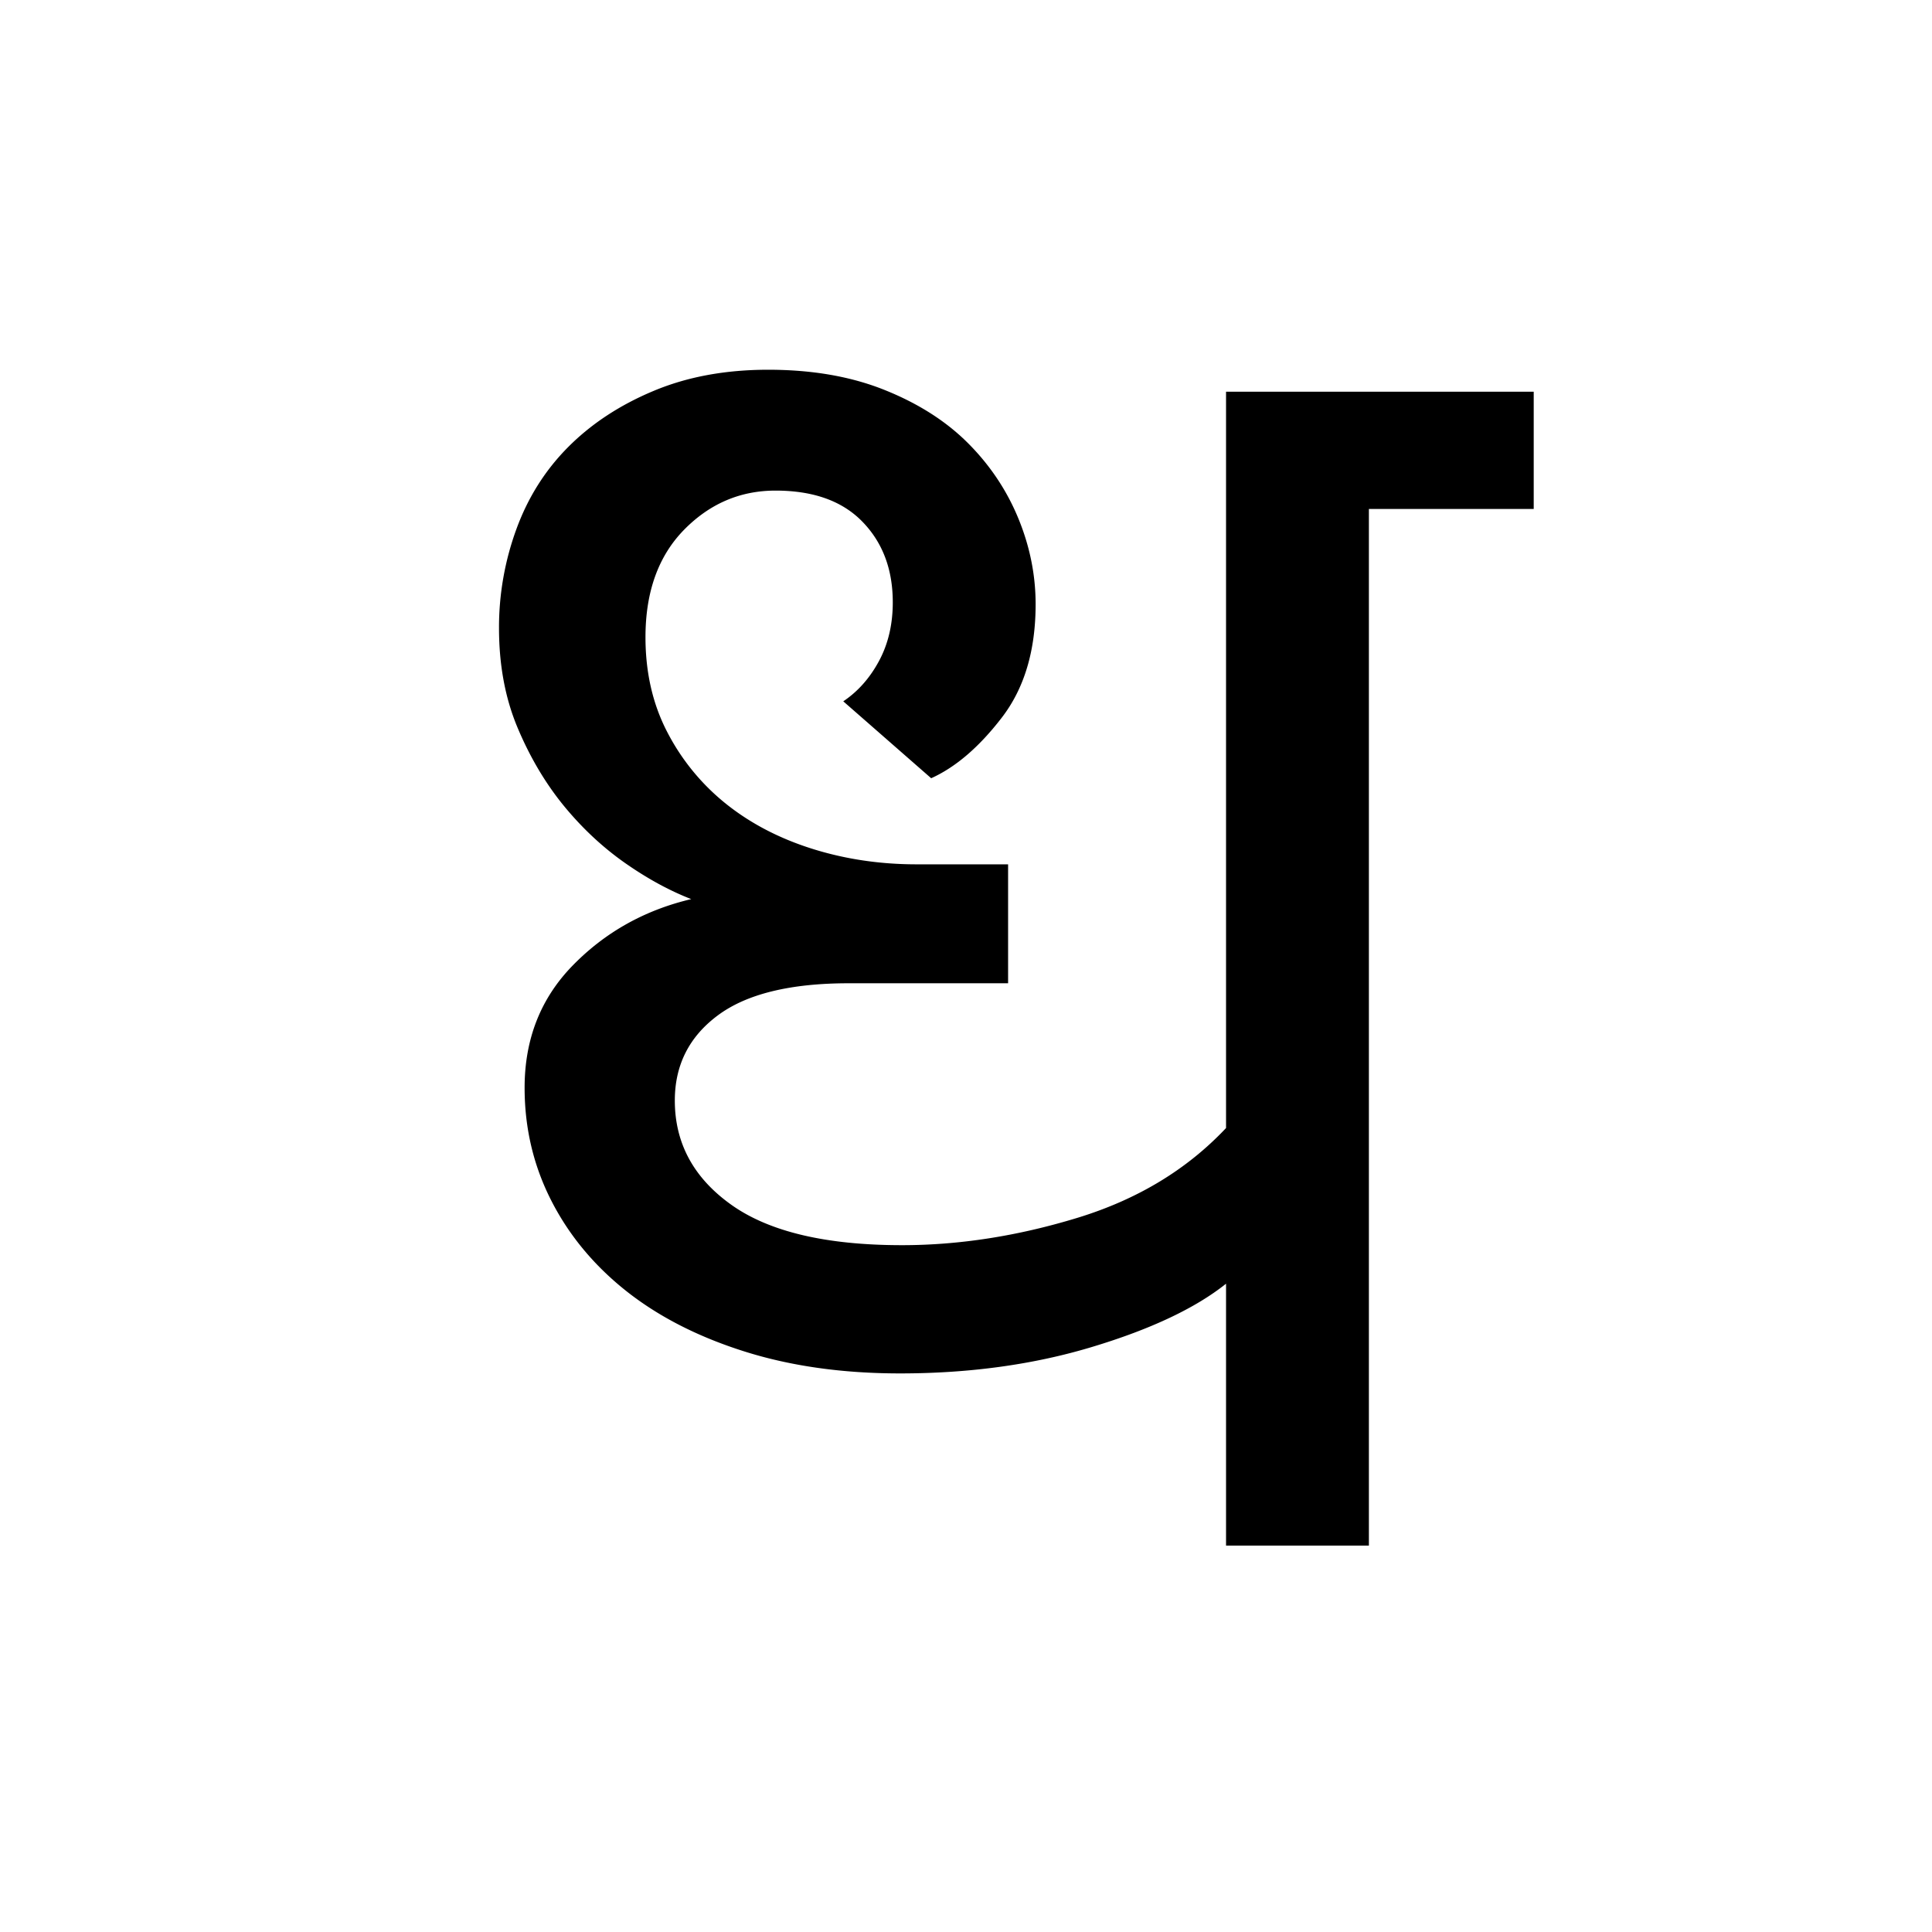 <?xml version='1.0' encoding='UTF-8'?>
<svg xmlns="http://www.w3.org/2000/svg" xmlns:xlink="http://www.w3.org/1999/xlink" width="250px" height="250px" viewBox="0 0 250 250" y="0px" x="0px" enable-background="new 0 0 250 250"><defs><symbol overflow="visible" id="19187067a"><path d="M104.75-149.313h39.813v15.172h-21.329V0H104.75v-33.89c-3.95 3.156-9.715 5.882-17.297 8.171-7.586 2.293-15.883 3.438-24.89 3.438-7.43 0-14.141-.946-20.141-2.844-6-1.895-11.094-4.5-15.281-7.813-4.188-3.32-7.43-7.234-9.72-11.734-2.292-4.5-3.437-9.36-3.437-14.578 0-6.32 2.094-11.613 6.282-15.875 4.187-4.27 9.28-7.113 15.28-8.531-2.843-1.102-5.73-2.68-8.655-4.735-2.918-2.062-5.563-4.55-7.938-7.468-2.367-2.926-4.34-6.286-5.922-10.079-1.574-3.789-2.36-8.054-2.36-12.796a37 37 0 0 1 2.25-12.797c1.5-4.114 3.75-7.672 6.75-10.672 3-3 6.673-5.406 11.017-7.219 4.343-1.82 9.28-2.734 14.812-2.734 5.688 0 10.703.87 15.047 2.61 4.351 1.741 7.953 4.03 10.797 6.874 2.844 2.844 5.015 6.086 6.515 9.719 1.5 3.637 2.25 7.351 2.25 11.14 0 6-1.464 10.899-4.39 14.688-2.918 3.793-5.961 6.402-9.125 7.828l-11.375-9.953c1.894-1.27 3.437-3.008 4.625-5.219 1.187-2.207 1.781-4.738 1.781-7.594 0-4.257-1.309-7.734-3.922-10.421-2.605-2.688-6.355-4.032-11.25-4.032-4.586 0-8.539 1.7-11.86 5.094-3.312 3.399-4.968 8.024-4.968 13.875 0 4.586.945 8.695 2.844 12.328a28.81 28.81 0 0 0 7.578 9.235c3.164 2.53 6.879 4.468 11.14 5.812 4.27 1.344 8.774 2.016 13.516 2.016h11.844v15.39h-20.61c-7.585 0-13.234 1.387-16.953 4.157-3.71 2.761-5.562 6.433-5.562 11.015 0 5.532 2.445 10.04 7.344 13.516 4.894 3.469 12.242 5.203 22.047 5.203 7.414 0 14.992-1.18 22.734-3.547 7.75-2.375 14.148-6.242 19.203-11.61zm0 0"/></symbol></defs><use xlink:href="#19187067a" x="53.9" y="200"/></svg>